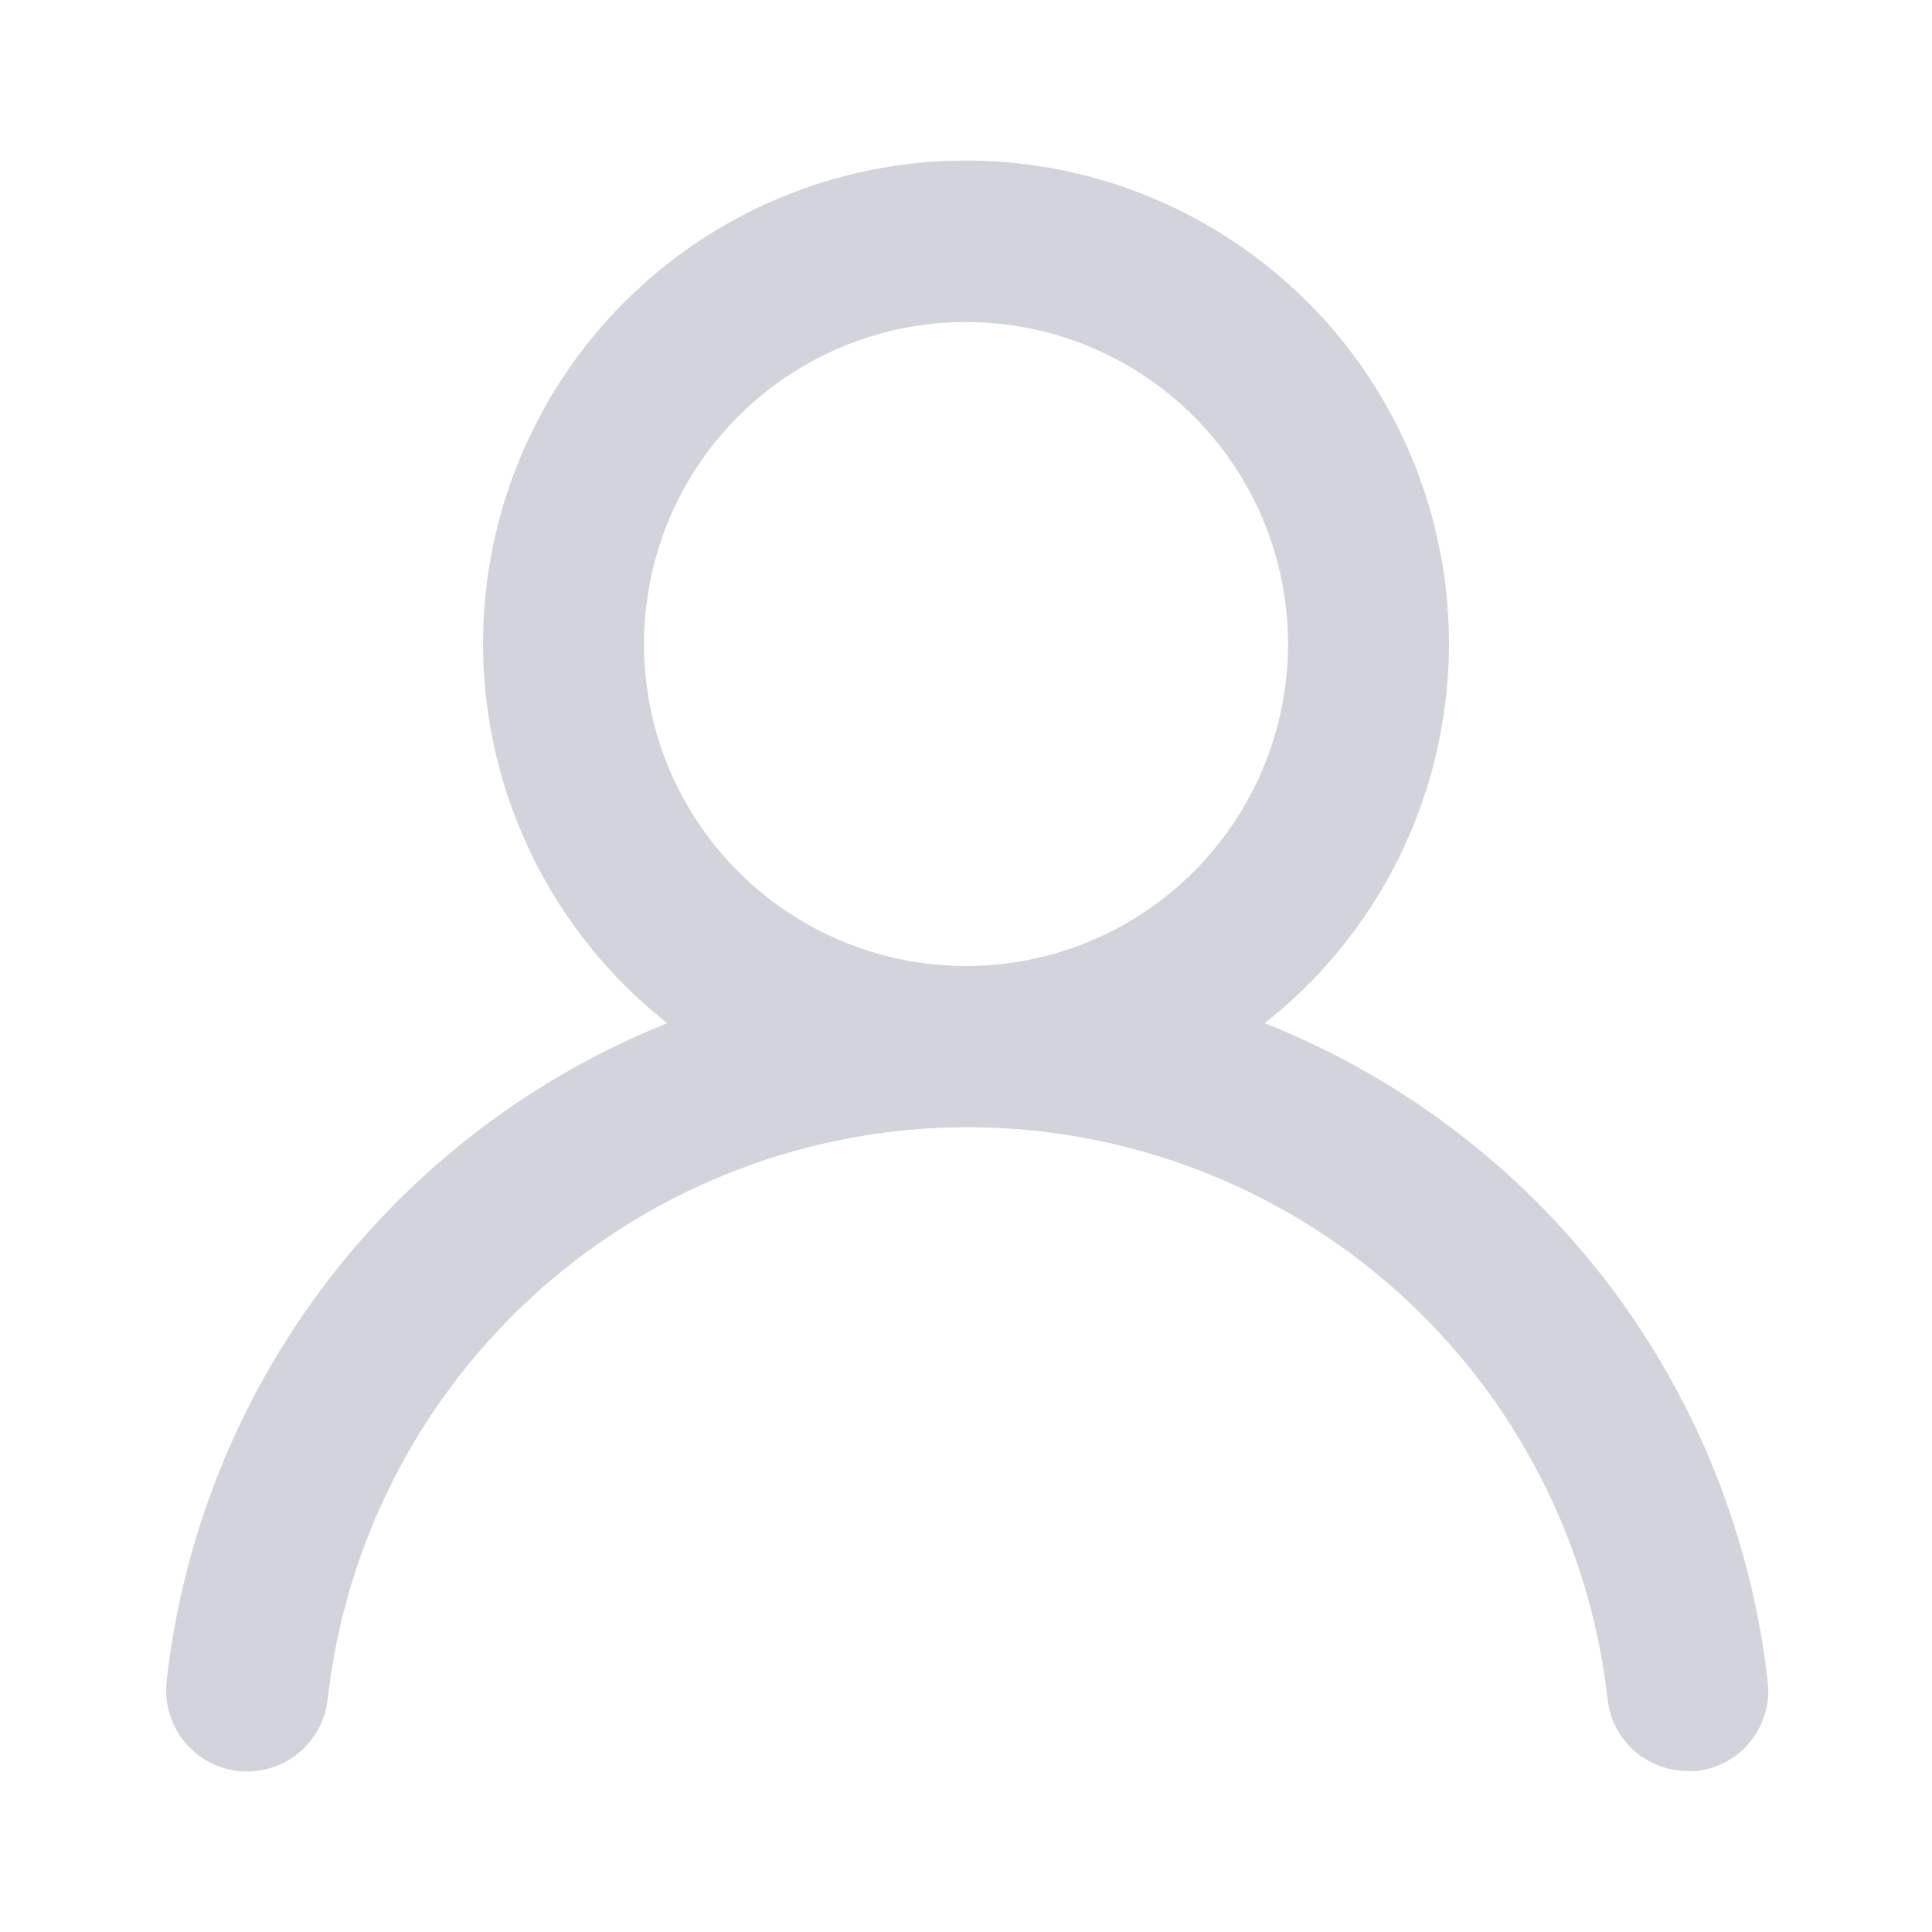 <svg width="22" height="22" viewBox="0 0 22 22" fill="none" xmlns="http://www.w3.org/2000/svg">
<path d="M14.401 11.651C15.3 10.944 15.956 9.974 16.277 8.877C16.599 7.78 16.571 6.609 16.197 5.529C15.823 4.448 15.122 3.511 14.19 2.848C13.259 2.185 12.143 1.828 11 1.828C9.857 1.828 8.741 2.185 7.81 2.848C6.878 3.511 6.177 4.448 5.803 5.529C5.429 6.609 5.401 7.78 5.723 8.877C6.045 9.974 6.7 10.944 7.599 11.651C6.059 12.268 4.716 13.291 3.711 14.612C2.707 15.932 2.08 17.5 1.897 19.149C1.884 19.27 1.895 19.391 1.929 19.508C1.963 19.624 2.019 19.732 2.095 19.827C2.248 20.018 2.47 20.14 2.713 20.167C2.956 20.193 3.2 20.122 3.391 19.97C3.582 19.817 3.704 19.594 3.731 19.351C3.932 17.559 4.787 15.904 6.131 14.702C7.475 13.501 9.215 12.836 11.018 12.836C12.822 12.836 14.562 13.501 15.906 14.702C17.25 15.904 18.105 17.559 18.306 19.351C18.331 19.576 18.438 19.784 18.608 19.935C18.777 20.085 18.996 20.168 19.223 20.167H19.323C19.564 20.139 19.783 20.017 19.934 19.829C20.085 19.64 20.156 19.399 20.13 19.158C19.946 17.505 19.316 15.933 18.307 14.61C17.297 13.287 15.947 12.264 14.401 11.651ZM11 11C10.275 11 9.566 10.785 8.963 10.382C8.36 9.979 7.89 9.407 7.612 8.737C7.335 8.067 7.262 7.329 7.404 6.618C7.545 5.907 7.894 5.253 8.407 4.741C8.92 4.228 9.573 3.879 10.285 3.737C10.996 3.596 11.733 3.668 12.403 3.946C13.073 4.223 13.646 4.693 14.049 5.296C14.452 5.899 14.667 6.608 14.667 7.333C14.667 8.306 14.28 9.238 13.593 9.926C12.905 10.614 11.973 11 11 11Z" fill="#D1D5DB"/>
</svg>
